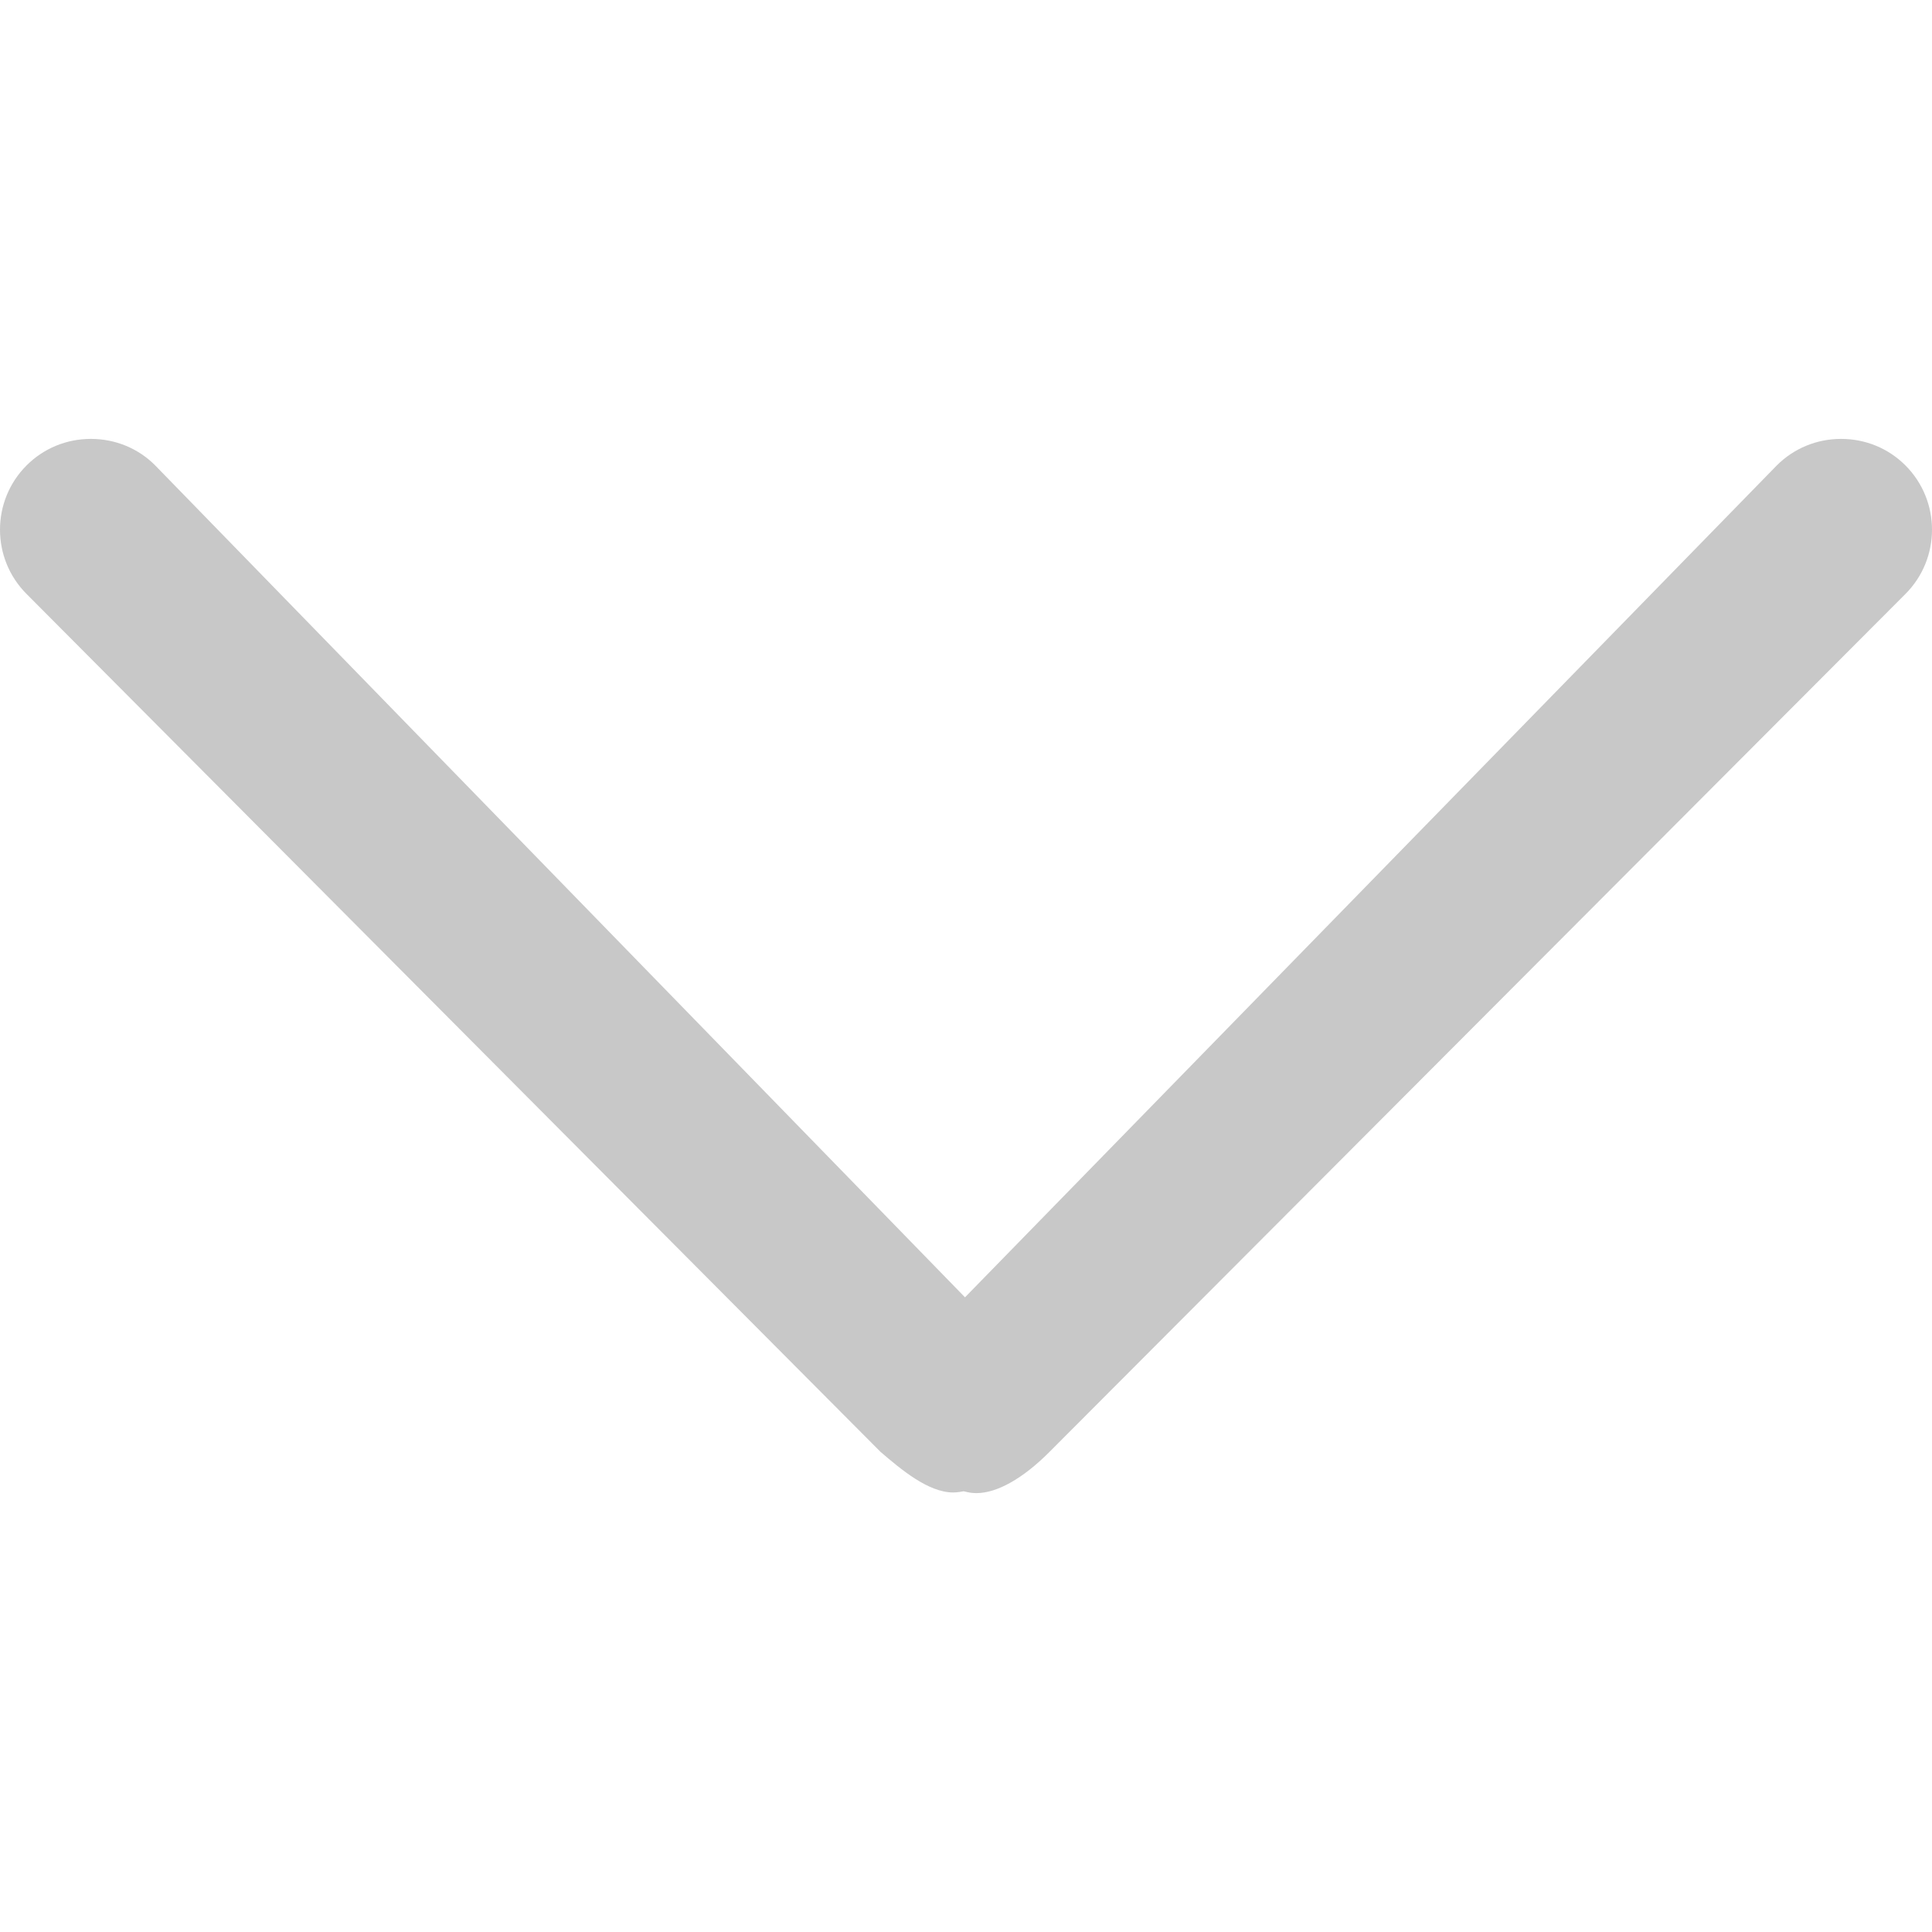 <svg fill="#c8c8c8" height="1em" overflow="hidden" viewBox="0 0 1024 1024" width="1em" xmlns="http://www.w3.org/2000/svg"><path d="m556.016 769.767 453.884-454.932c18.799-18.797 18.799-49.374.009-68.167-9.058-9.054-21.159-14.042-34.081-14.042s-25.023 4.988-34.083 14.044l-430.277 440.932-429.321-441.04c-8.951-8.95-21.055-13.938-33.973-13.938-12.92 0-25.023 4.988-34.083 14.044-18.786 18.792-18.786 49.368 0 68.157l452.563 454.652c10.724 9.192 25.289 21.563 38.55 21.56 1.156 0 2.309-.094 3.425-.28l2.104-.349 2.079.462c1.514.336 3.102.505 4.721.505 10.88.002 24.547-7.673 38.483-21.607z"/></svg>
